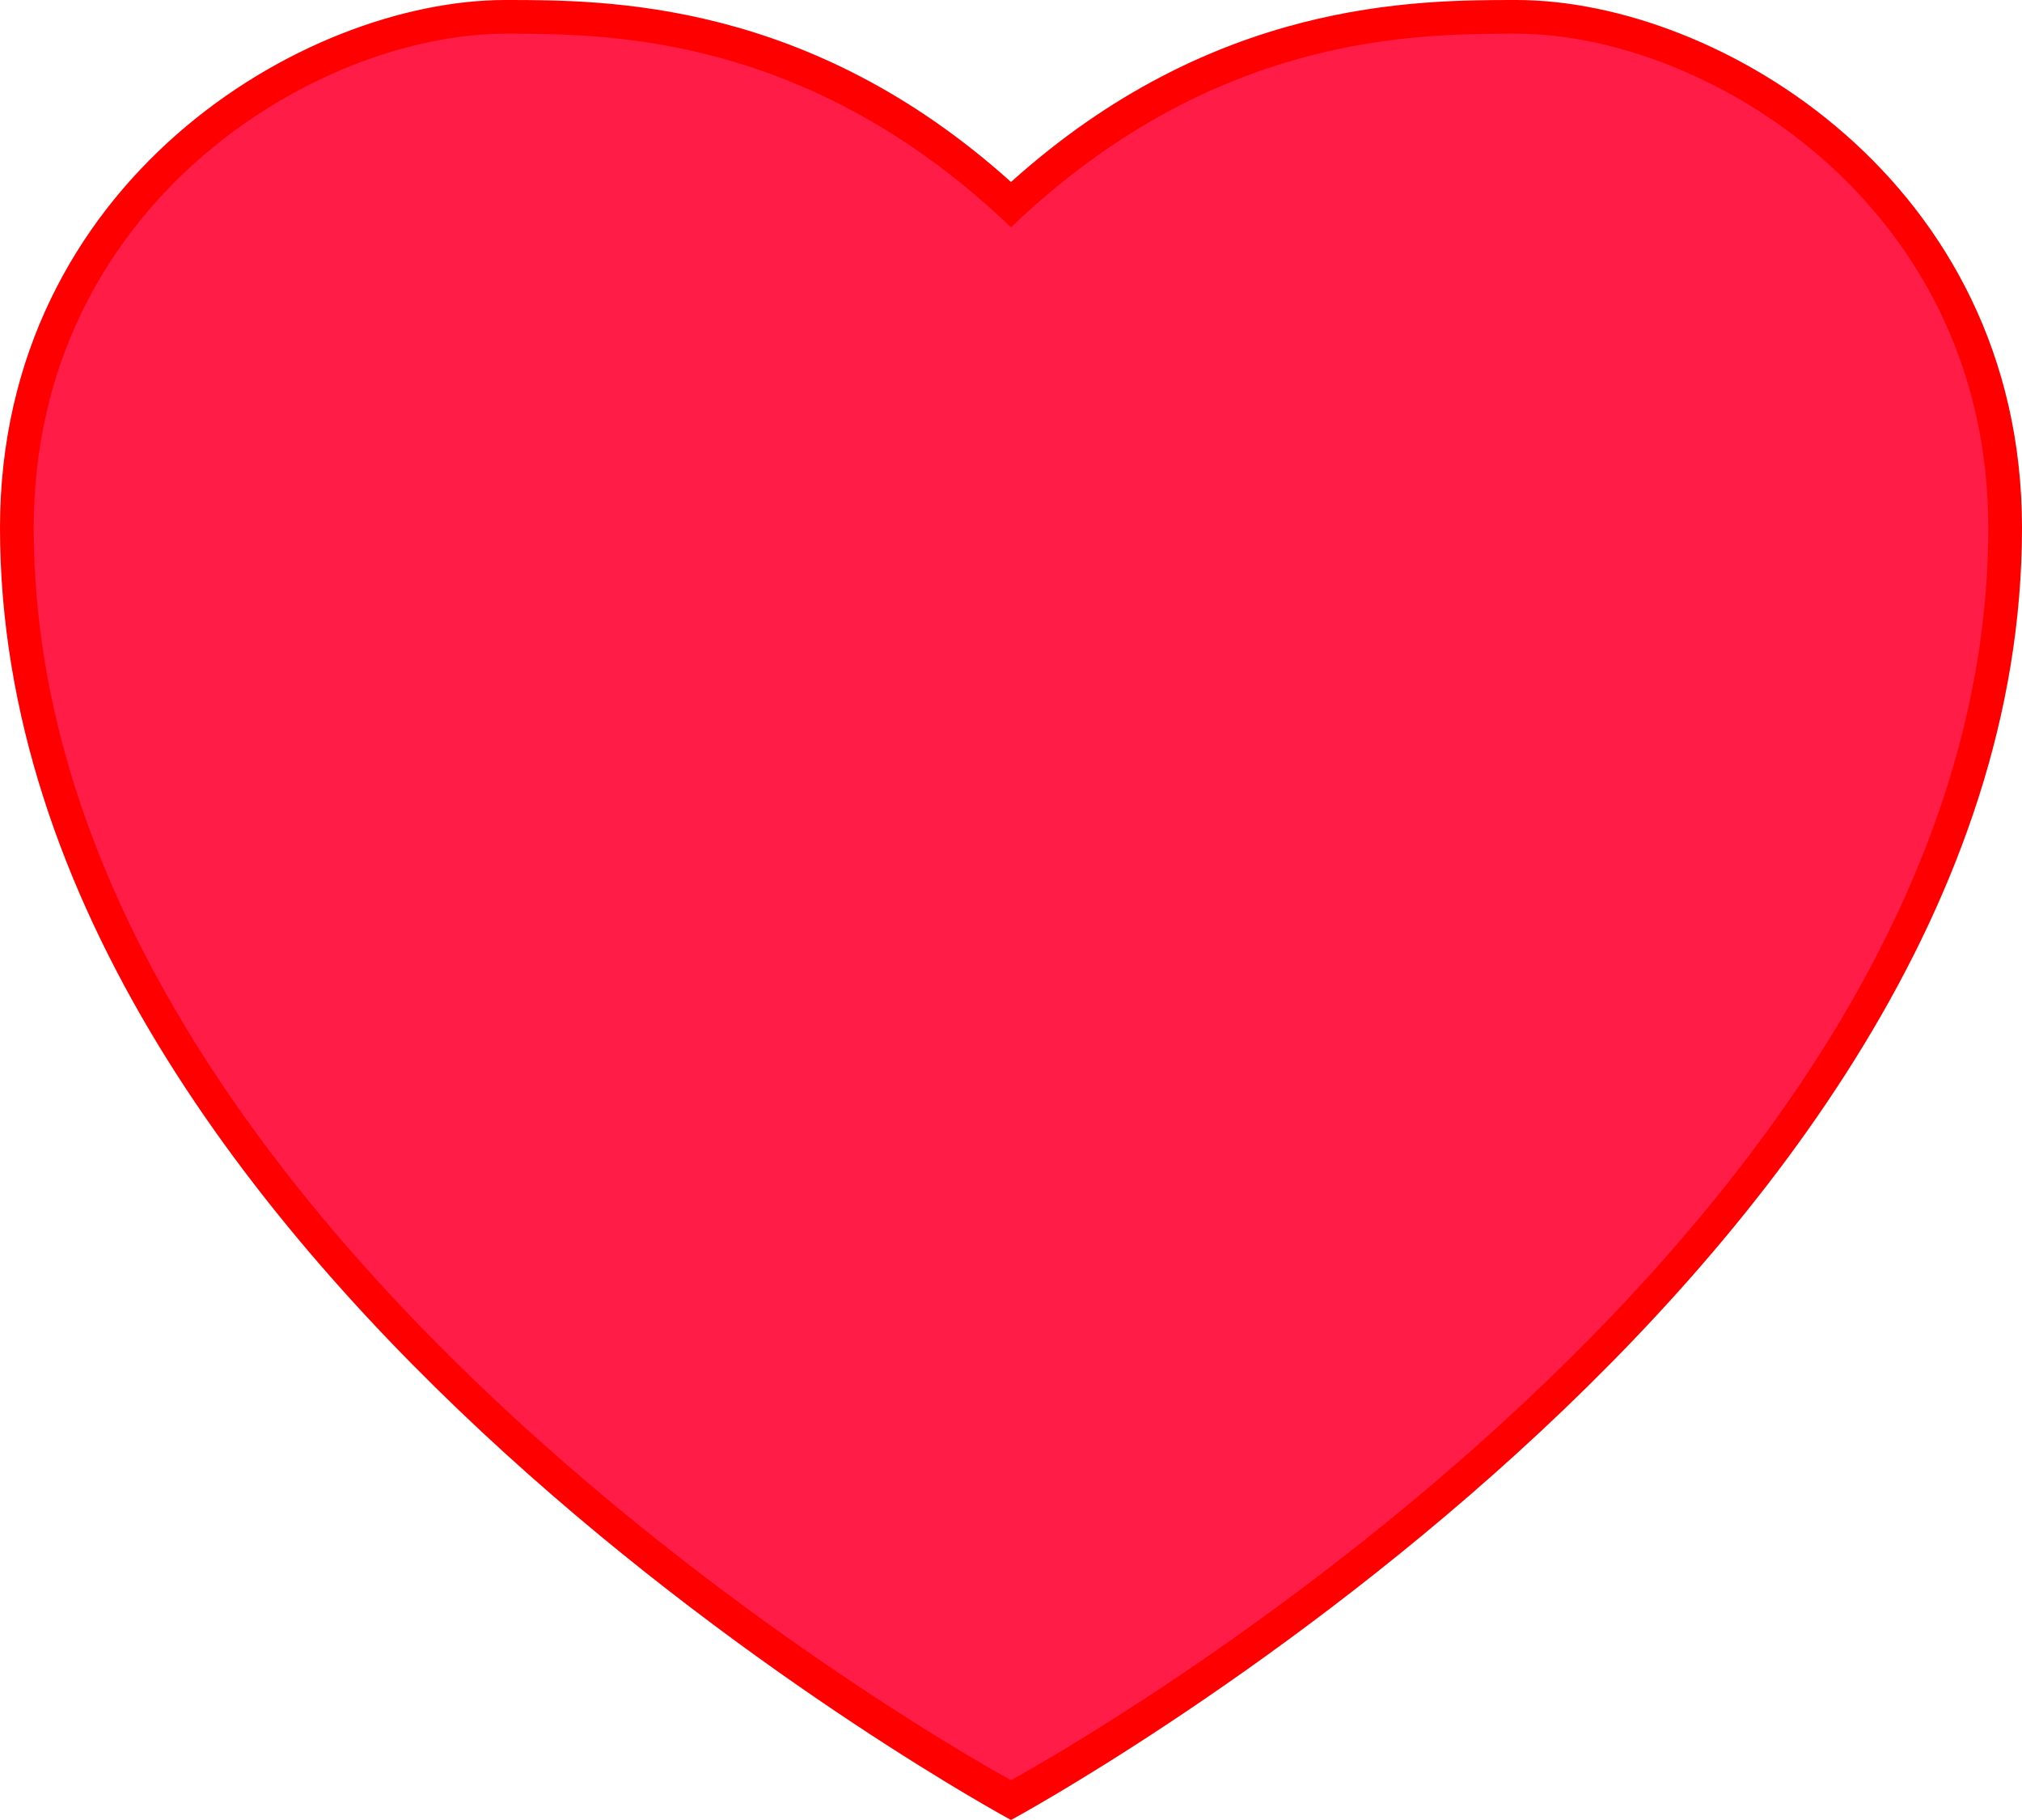 ﻿<?xml version="1.0" encoding="utf-8"?>
<svg version="1.1" xmlns:xlink="http://www.w3.org/1999/xlink" width="120px" height="108px" xmlns="http://www.w3.org/2000/svg">
  <g transform="matrix(1 0 0 1 -154 -243 )">
    <path d="M 214 255.815  C 202 244.5  190 244.5  184 244.5  C 172.6 244.5  155.5 254.783  155.5 274.32  C 155.5 317.577  214 349.229  214 349.229  C 214 349.229  272.5 317.577  272.5 274.32  C 272.5 254.783  255.4 244.5  244 244.5  C 238 244.5  226 244.5  214 255.815  Z " fill-rule="nonzero" fill="#ff1d47" stroke="none" />
    <path d="M 214 253.8  C 202 243  190 243  184 243  C 172 243  154 253.8  154 274.32  C 154 318.6  214 351  214 351  C 214 351  274 318.6  274 274.32  C 274 253.8  256 243  244 243  C 238 243  226 243  214 253.8  Z M 214 256.487  C 226 245  238 245  244 245  C 255.2 245  272 255.11  272 274.32  C 272 317.237  214 348.639  214 348.639  C 214 348.639  156 317.237  156 274.32  C 156 255.11  172.8 245  184 245  C 190 245  202 245  214 256.487  Z " fill-rule="nonzero" fill="#ff0000" stroke="none" />
  </g>
</svg>